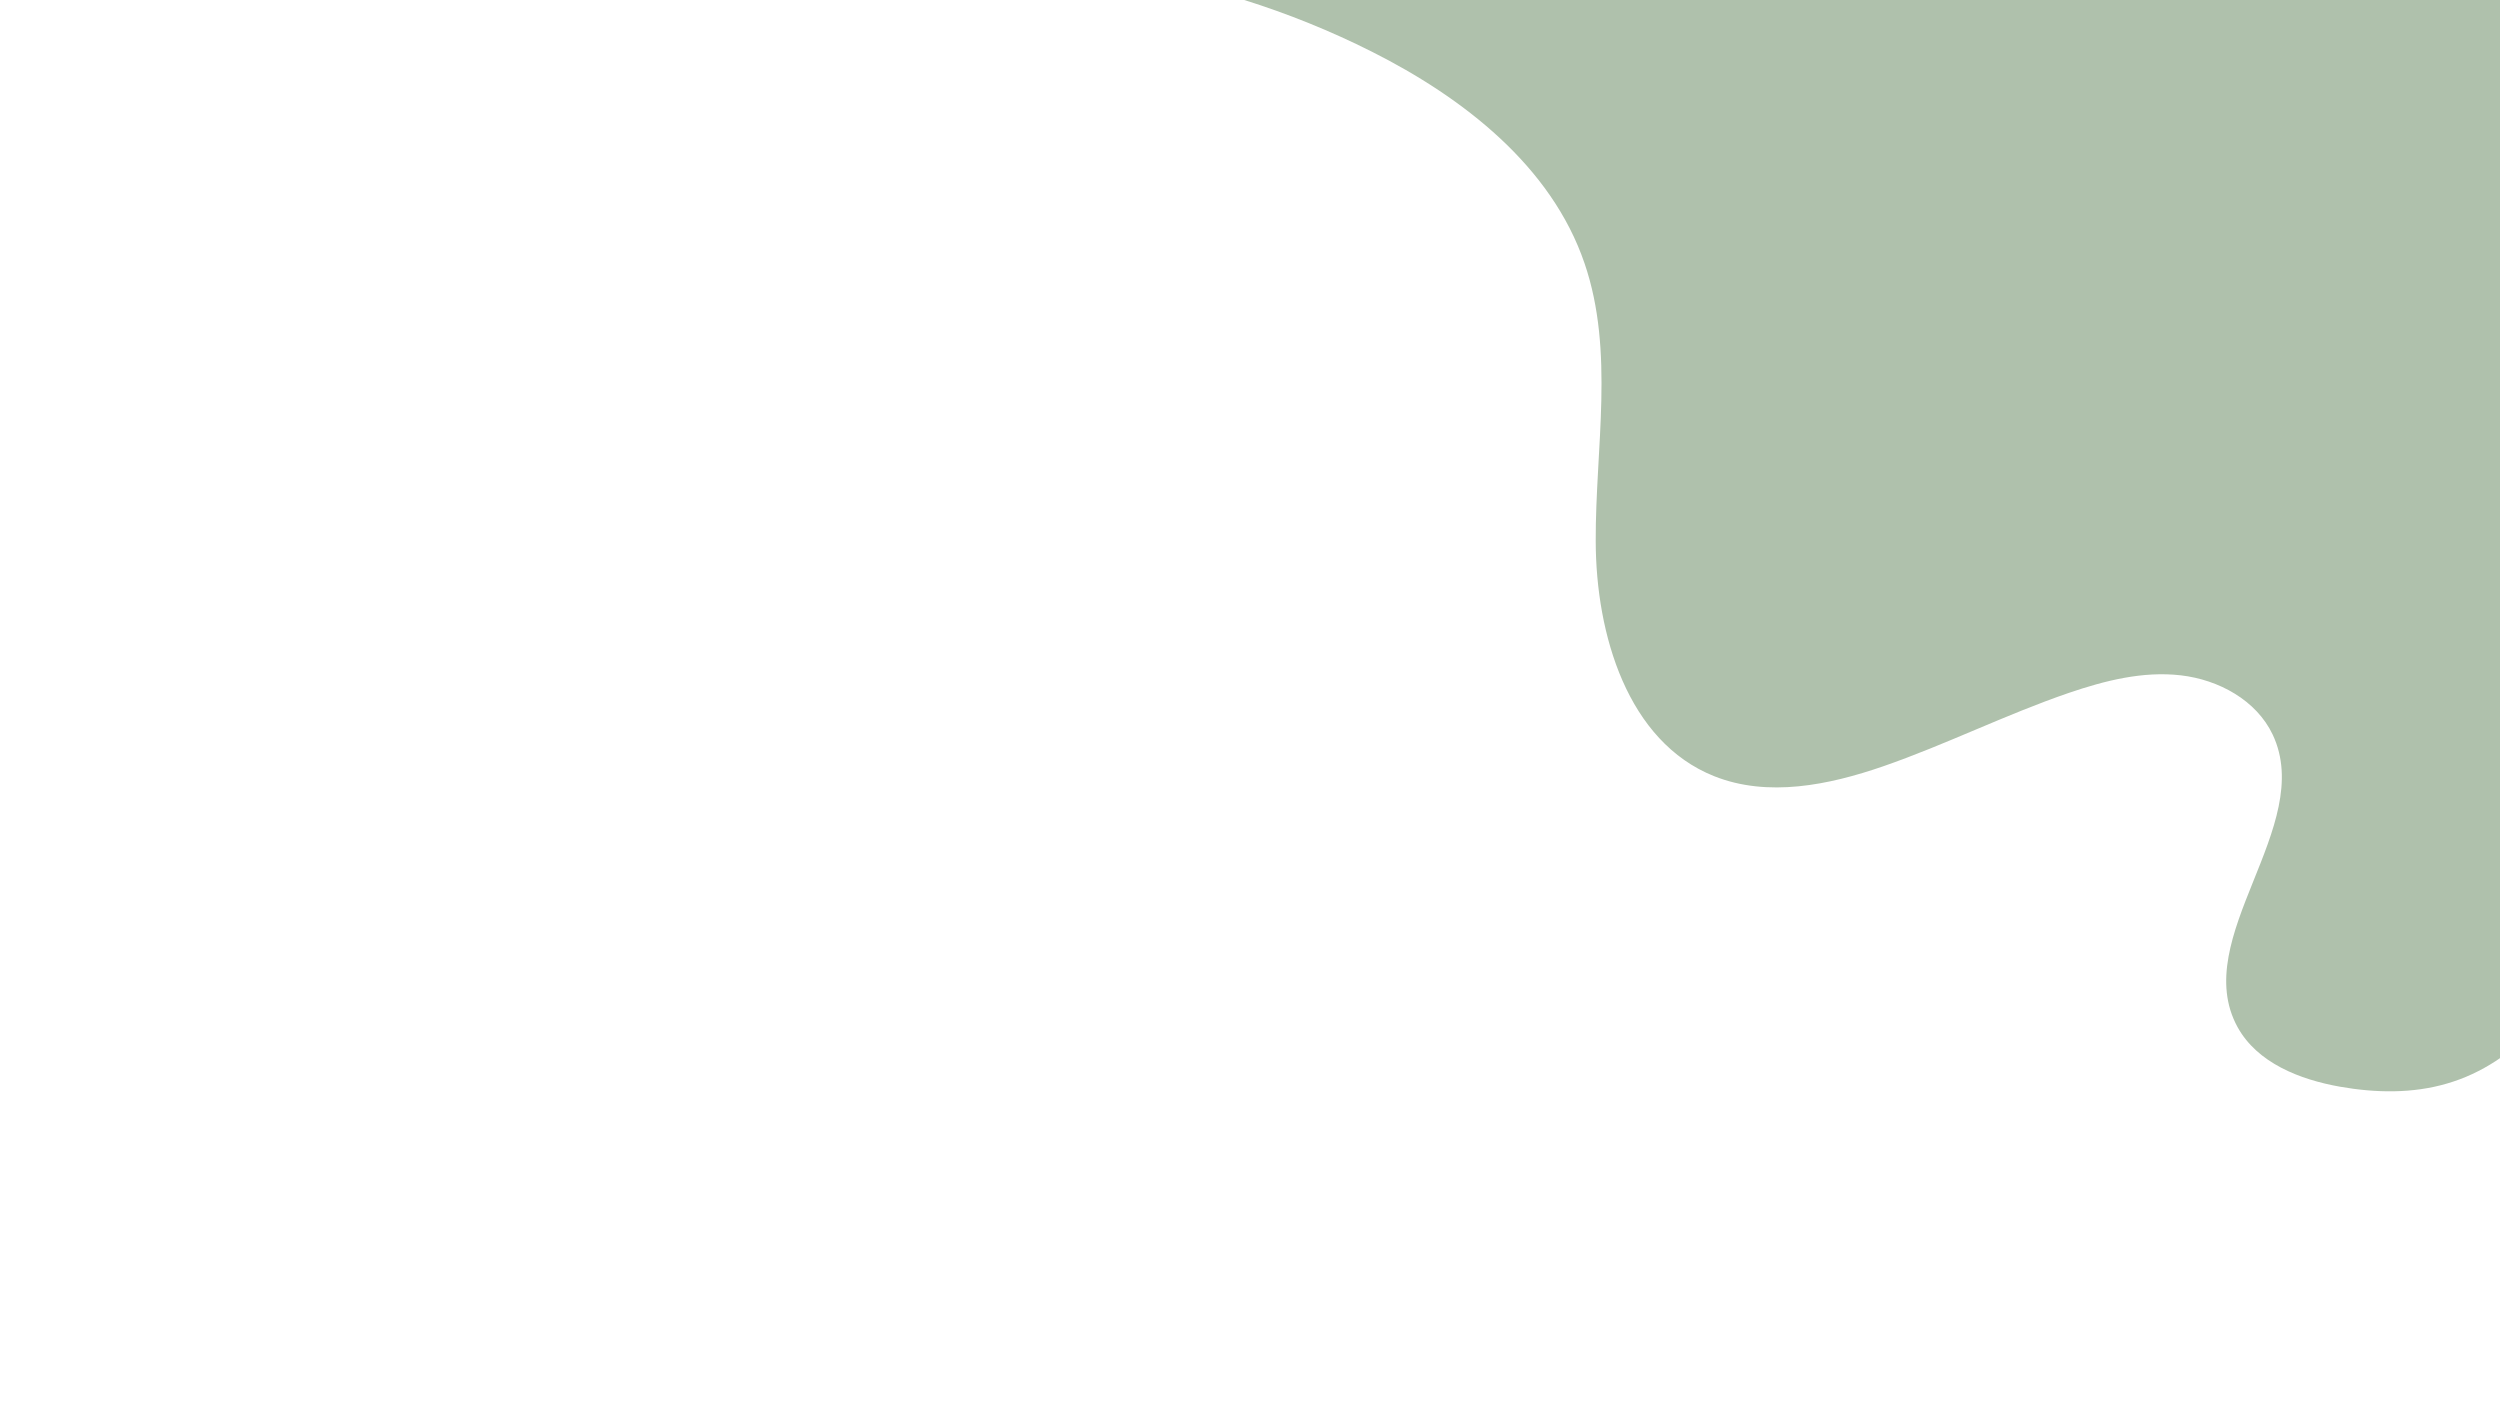 <?xml version="1.0" encoding="utf-8"?>
<!-- Generator: Adobe Illustrator 24.1.1, SVG Export Plug-In . SVG Version: 6.00 Build 0)  -->
<svg version="1.1" id="Layer_1" xmlns="http://www.w3.org/2000/svg" xmlns:xlink="http://www.w3.org/1999/xlink" x="0px" y="0px"
	 viewBox="0 0 1366 768" style="enable-background:new 0 0 1366 768;" xml:space="preserve">
<style type="text/css">
	.st0{fill:#AFC1AC;}
</style>
<path class="st0" d="M456.1-15c99.1-17.3,203.6-2,293.4,43.2c50.1,25.2,98.2,62.6,116.3,115.7c16.5,48.2,5.9,100.9,6.1,151.8
	c0.1,51,17.4,109.5,64.7,128.4c29.3,11.7,62.6,4.9,92.4-5.4c34.3-11.9,67-28.3,101.4-40.1c19.7-6.7,40.5-12,61.2-9.6
	c20.7,2.4,41.3,13.6,50.2,32.4c23.7,50.2-45.9,111.1-19.2,159.8c10.8,19.6,34,28.7,56.1,32.6c19.4,3.4,39.6,3.8,58.5-1.8
	c37.8-11,65.7-44.8,79.1-81.7c13.5-37,14.6-77.2,14.2-116.5c-1.3-111.8-14.1-223.2-27-334.3c-3.2-27.3-7.1-56.5-25.6-76.9
	c-24.1-26.7-64.4-29.5-100.4-30.1c-244-4-488.2,6.2-731,30.7"/>
</svg>
